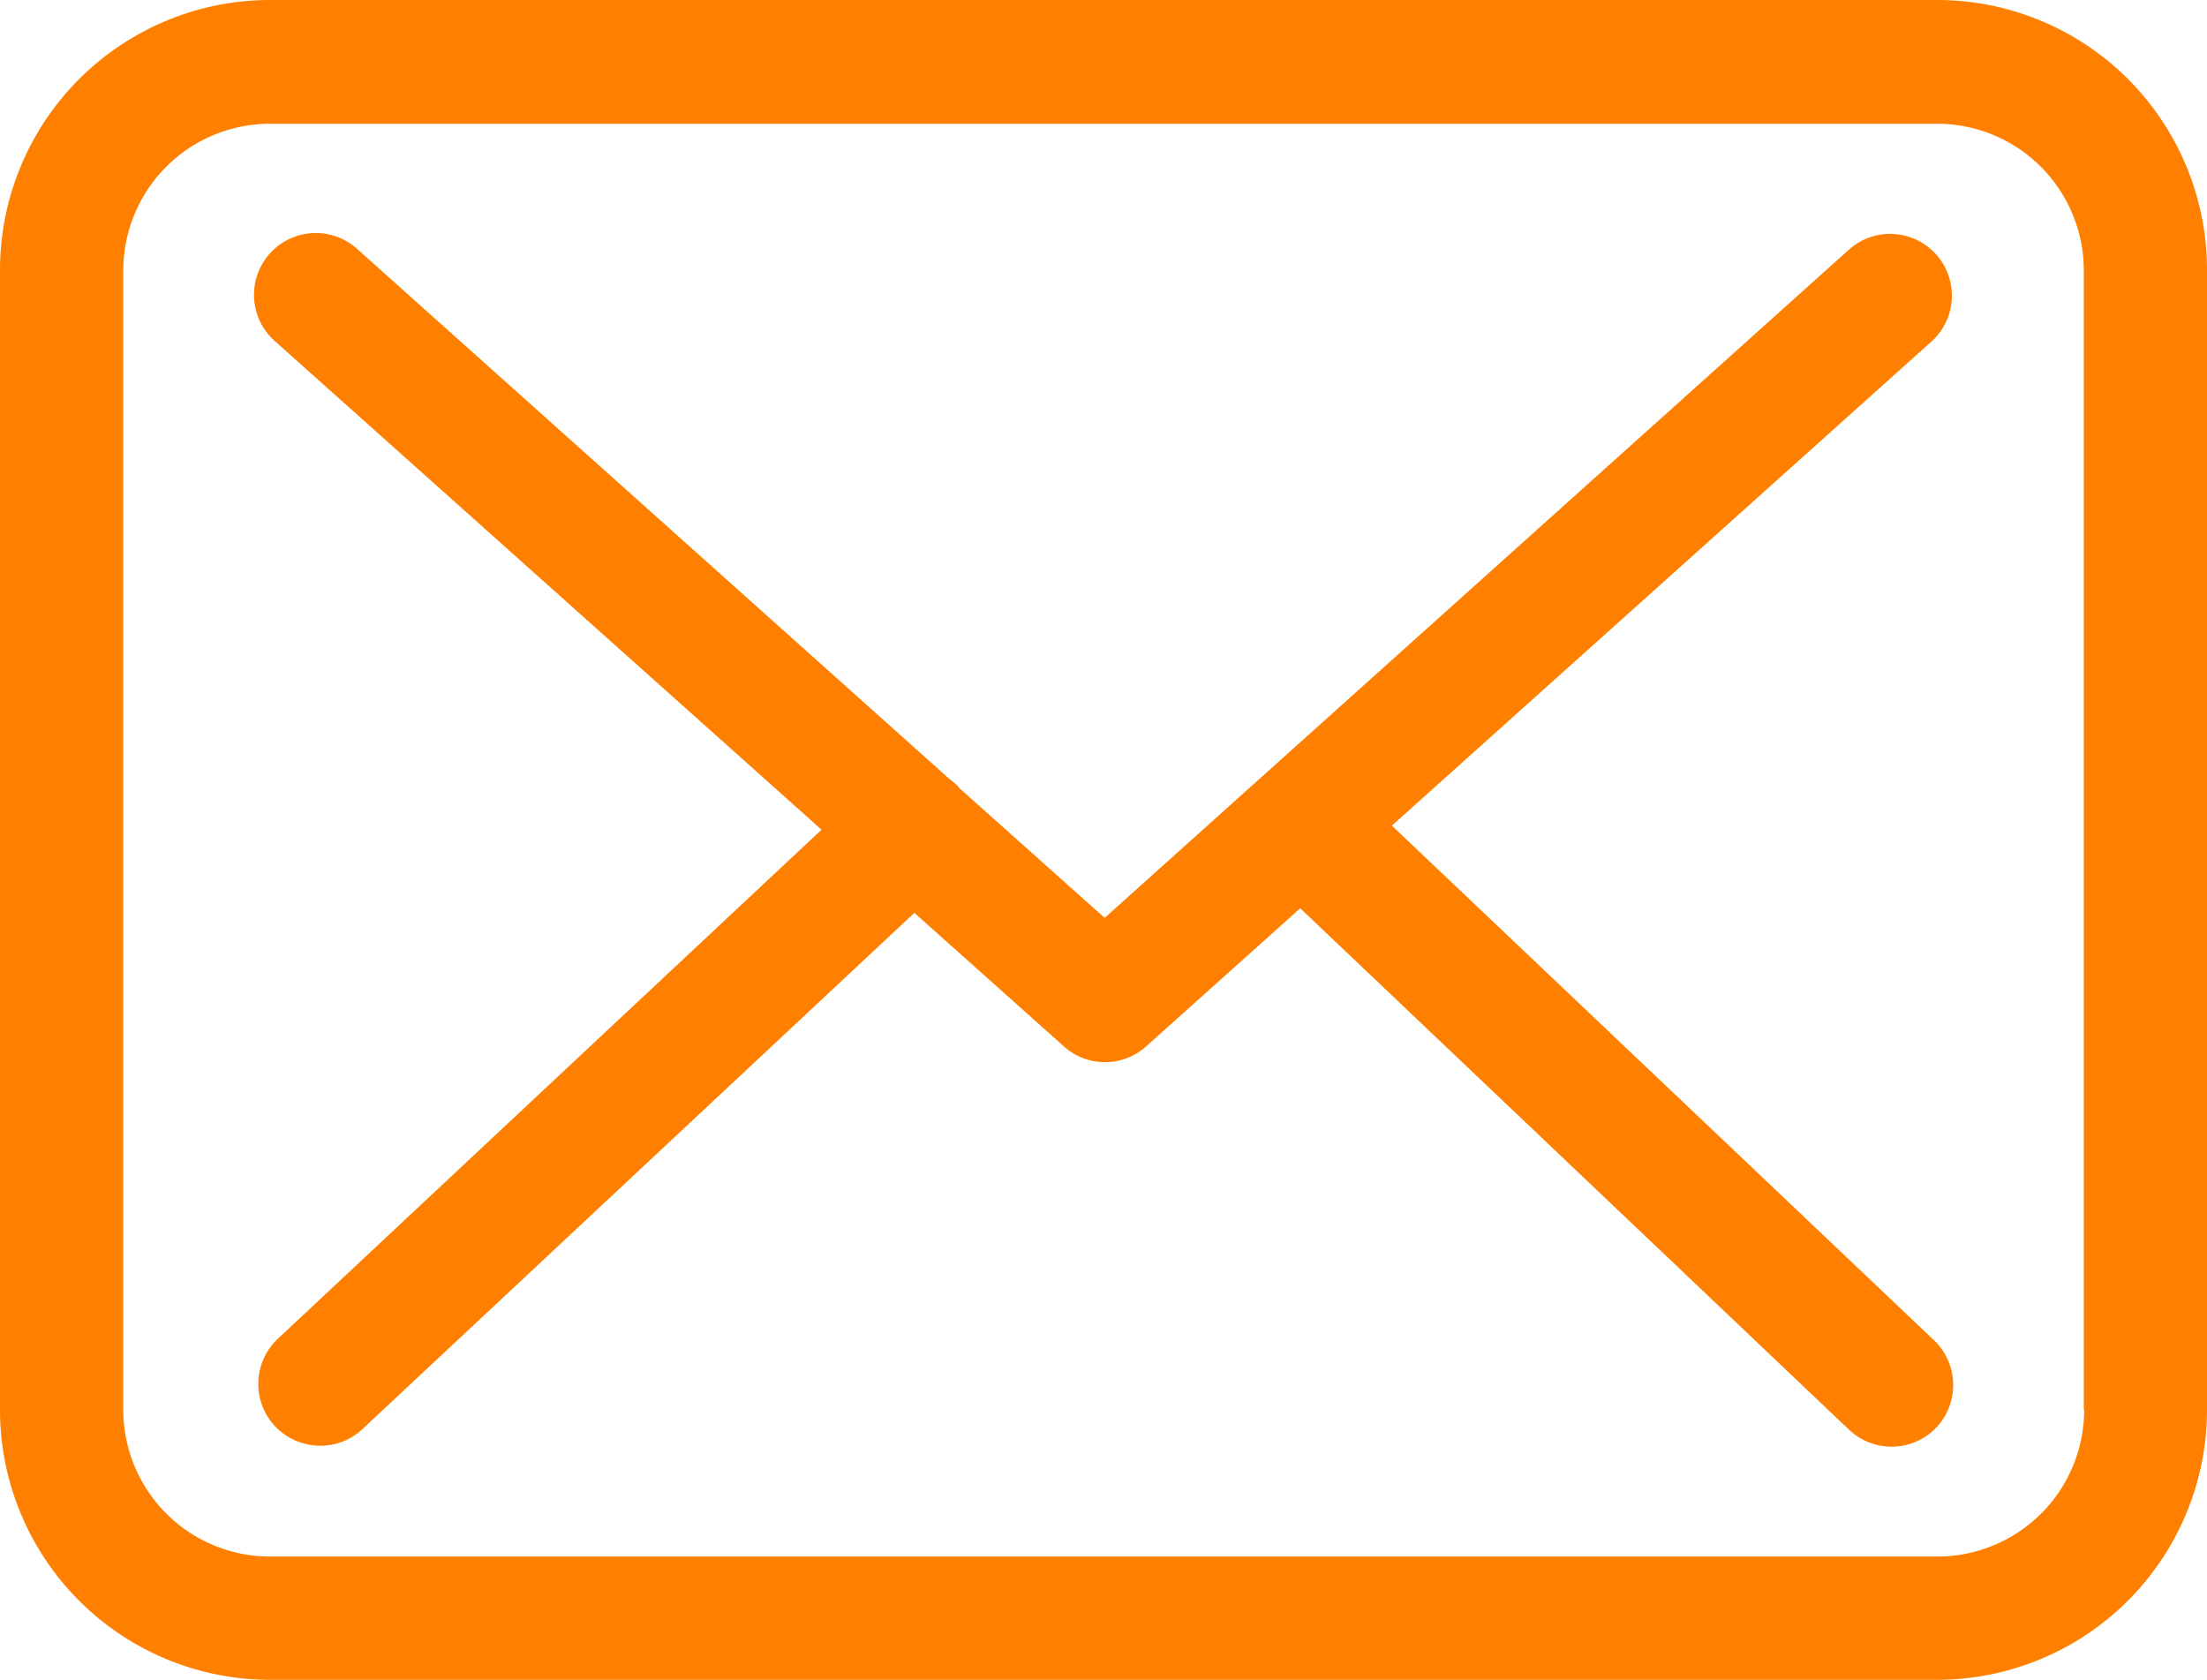 <svg xmlns="http://www.w3.org/2000/svg" width="48.761" height="37.108" viewBox="0 0 48.761 37.108"><defs><style>.a{fill:#ff8000;}</style></defs><g transform="translate(0 -57.75)"><g transform="translate(0 57.75)"><path class="a" d="M42.809,57.75H5.963A5.968,5.968,0,0,0,0,63.713V88.9a5.968,5.968,0,0,0,5.963,5.963H42.8A5.968,5.968,0,0,0,48.761,88.9V63.723A5.961,5.961,0,0,0,42.809,57.75ZM46.047,88.9a3.242,3.242,0,0,1-3.239,3.239H5.963A3.242,3.242,0,0,1,2.724,88.9V63.723a3.242,3.242,0,0,1,3.239-3.239H42.8a3.242,3.242,0,0,1,3.239,3.239V88.9Z" transform="translate(0 -57.75)"/><path class="a" d="M80.879,121.983,92.8,111.288a1.364,1.364,0,1,0-1.826-2.028L74.533,124.021l-3.208-2.865c-.01-.01-.02-.02-.02-.03a2.017,2.017,0,0,0-.222-.192L58.027,109.25a1.365,1.365,0,1,0-1.816,2.038l12.067,10.785L56.262,133.323a1.368,1.368,0,0,0-.061,1.927,1.393,1.393,0,0,0,1,.434,1.365,1.365,0,0,0,.928-.363l12.2-11.411,3.309,2.956a1.358,1.358,0,0,0,1.816-.01l3.4-3.047,12.127,11.522a1.366,1.366,0,0,0,1.927-.05,1.368,1.368,0,0,0-.05-1.927Z" transform="translate(-50.127 -103.742)"/></g></g></svg>